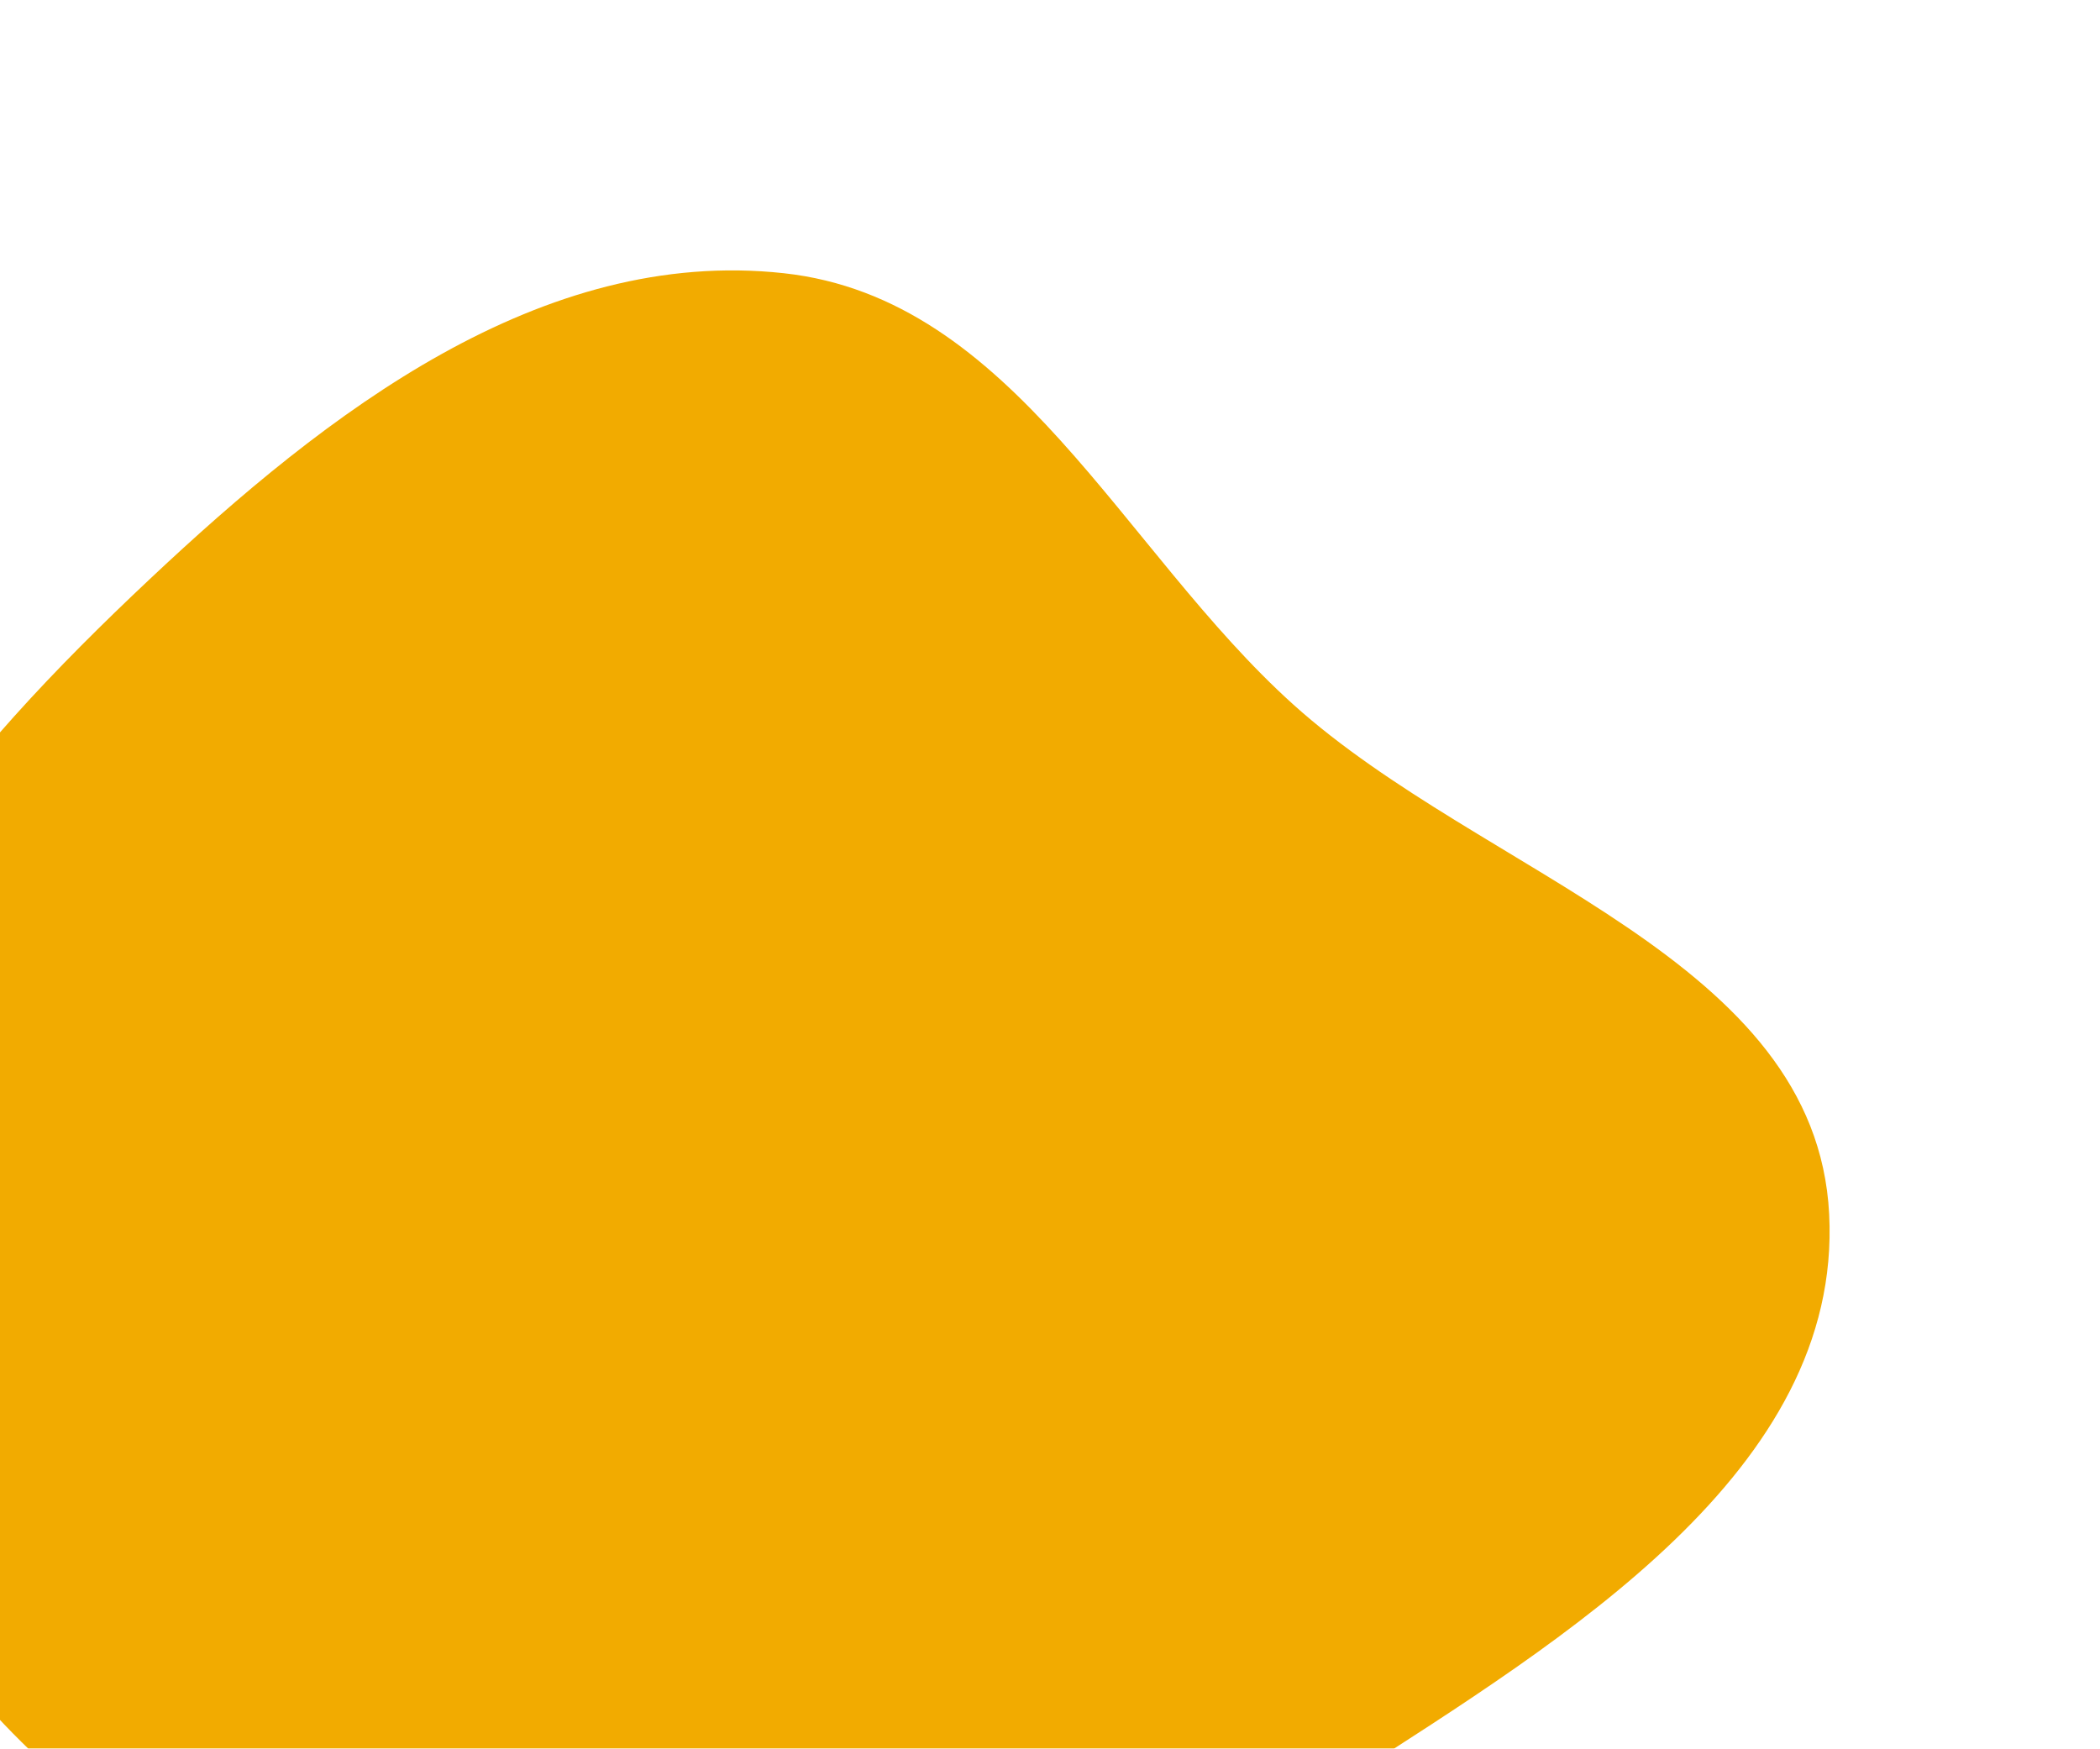 <svg width="233" height="194" viewBox="0 0 233 194" fill="none" xmlns="http://www.w3.org/2000/svg">
<g filter="url(#filter0_d_27_131)">
<path fill-rule="evenodd" clip-rule="evenodd" d="M86.964 30.312C112.481 33.099 124.426 60.998 143.504 78.171C164.635 97.19 201.511 106.32 202.951 134.714C204.396 163.188 173.499 181.838 149.548 197.301C130.979 209.288 109.028 208.314 86.964 209.592C62.598 211.004 36.912 218.652 16.681 205C-6.645 189.259 -23.975 162.855 -24 134.714C-24.025 106.557 -3.949 83.599 16.558 64.305C36.289 45.74 60.032 27.37 86.964 30.312Z" fill="#F2AB00"/>
</g>
<defs>
<filter id="filter0_d_27_131" x="-54" y="0" width="287" height="243" filterUnits="userSpaceOnUse" color-interpolation-filters="sRGB">
<feFlood flood-opacity="0" result="BackgroundImageFix"/>
<feColorMatrix in="SourceAlpha" type="matrix" values="0 0 0 0 0 0 0 0 0 0 0 0 0 0 0 0 0 0 127 0" result="hardAlpha"/>
<feOffset/>
<feGaussianBlur stdDeviation="15"/>
<feComposite in2="hardAlpha" operator="out"/>
<feColorMatrix type="matrix" values="0 0 0 0 0.949 0 0 0 0 0.671 0 0 0 0 0 0 0 0 0.5 0"/>
<feBlend mode="normal" in2="BackgroundImageFix" result="effect1_dropShadow_27_131"/>
<feBlend mode="normal" in="SourceGraphic" in2="effect1_dropShadow_27_131" result="shape"/>
</filter>
</defs>
</svg>
